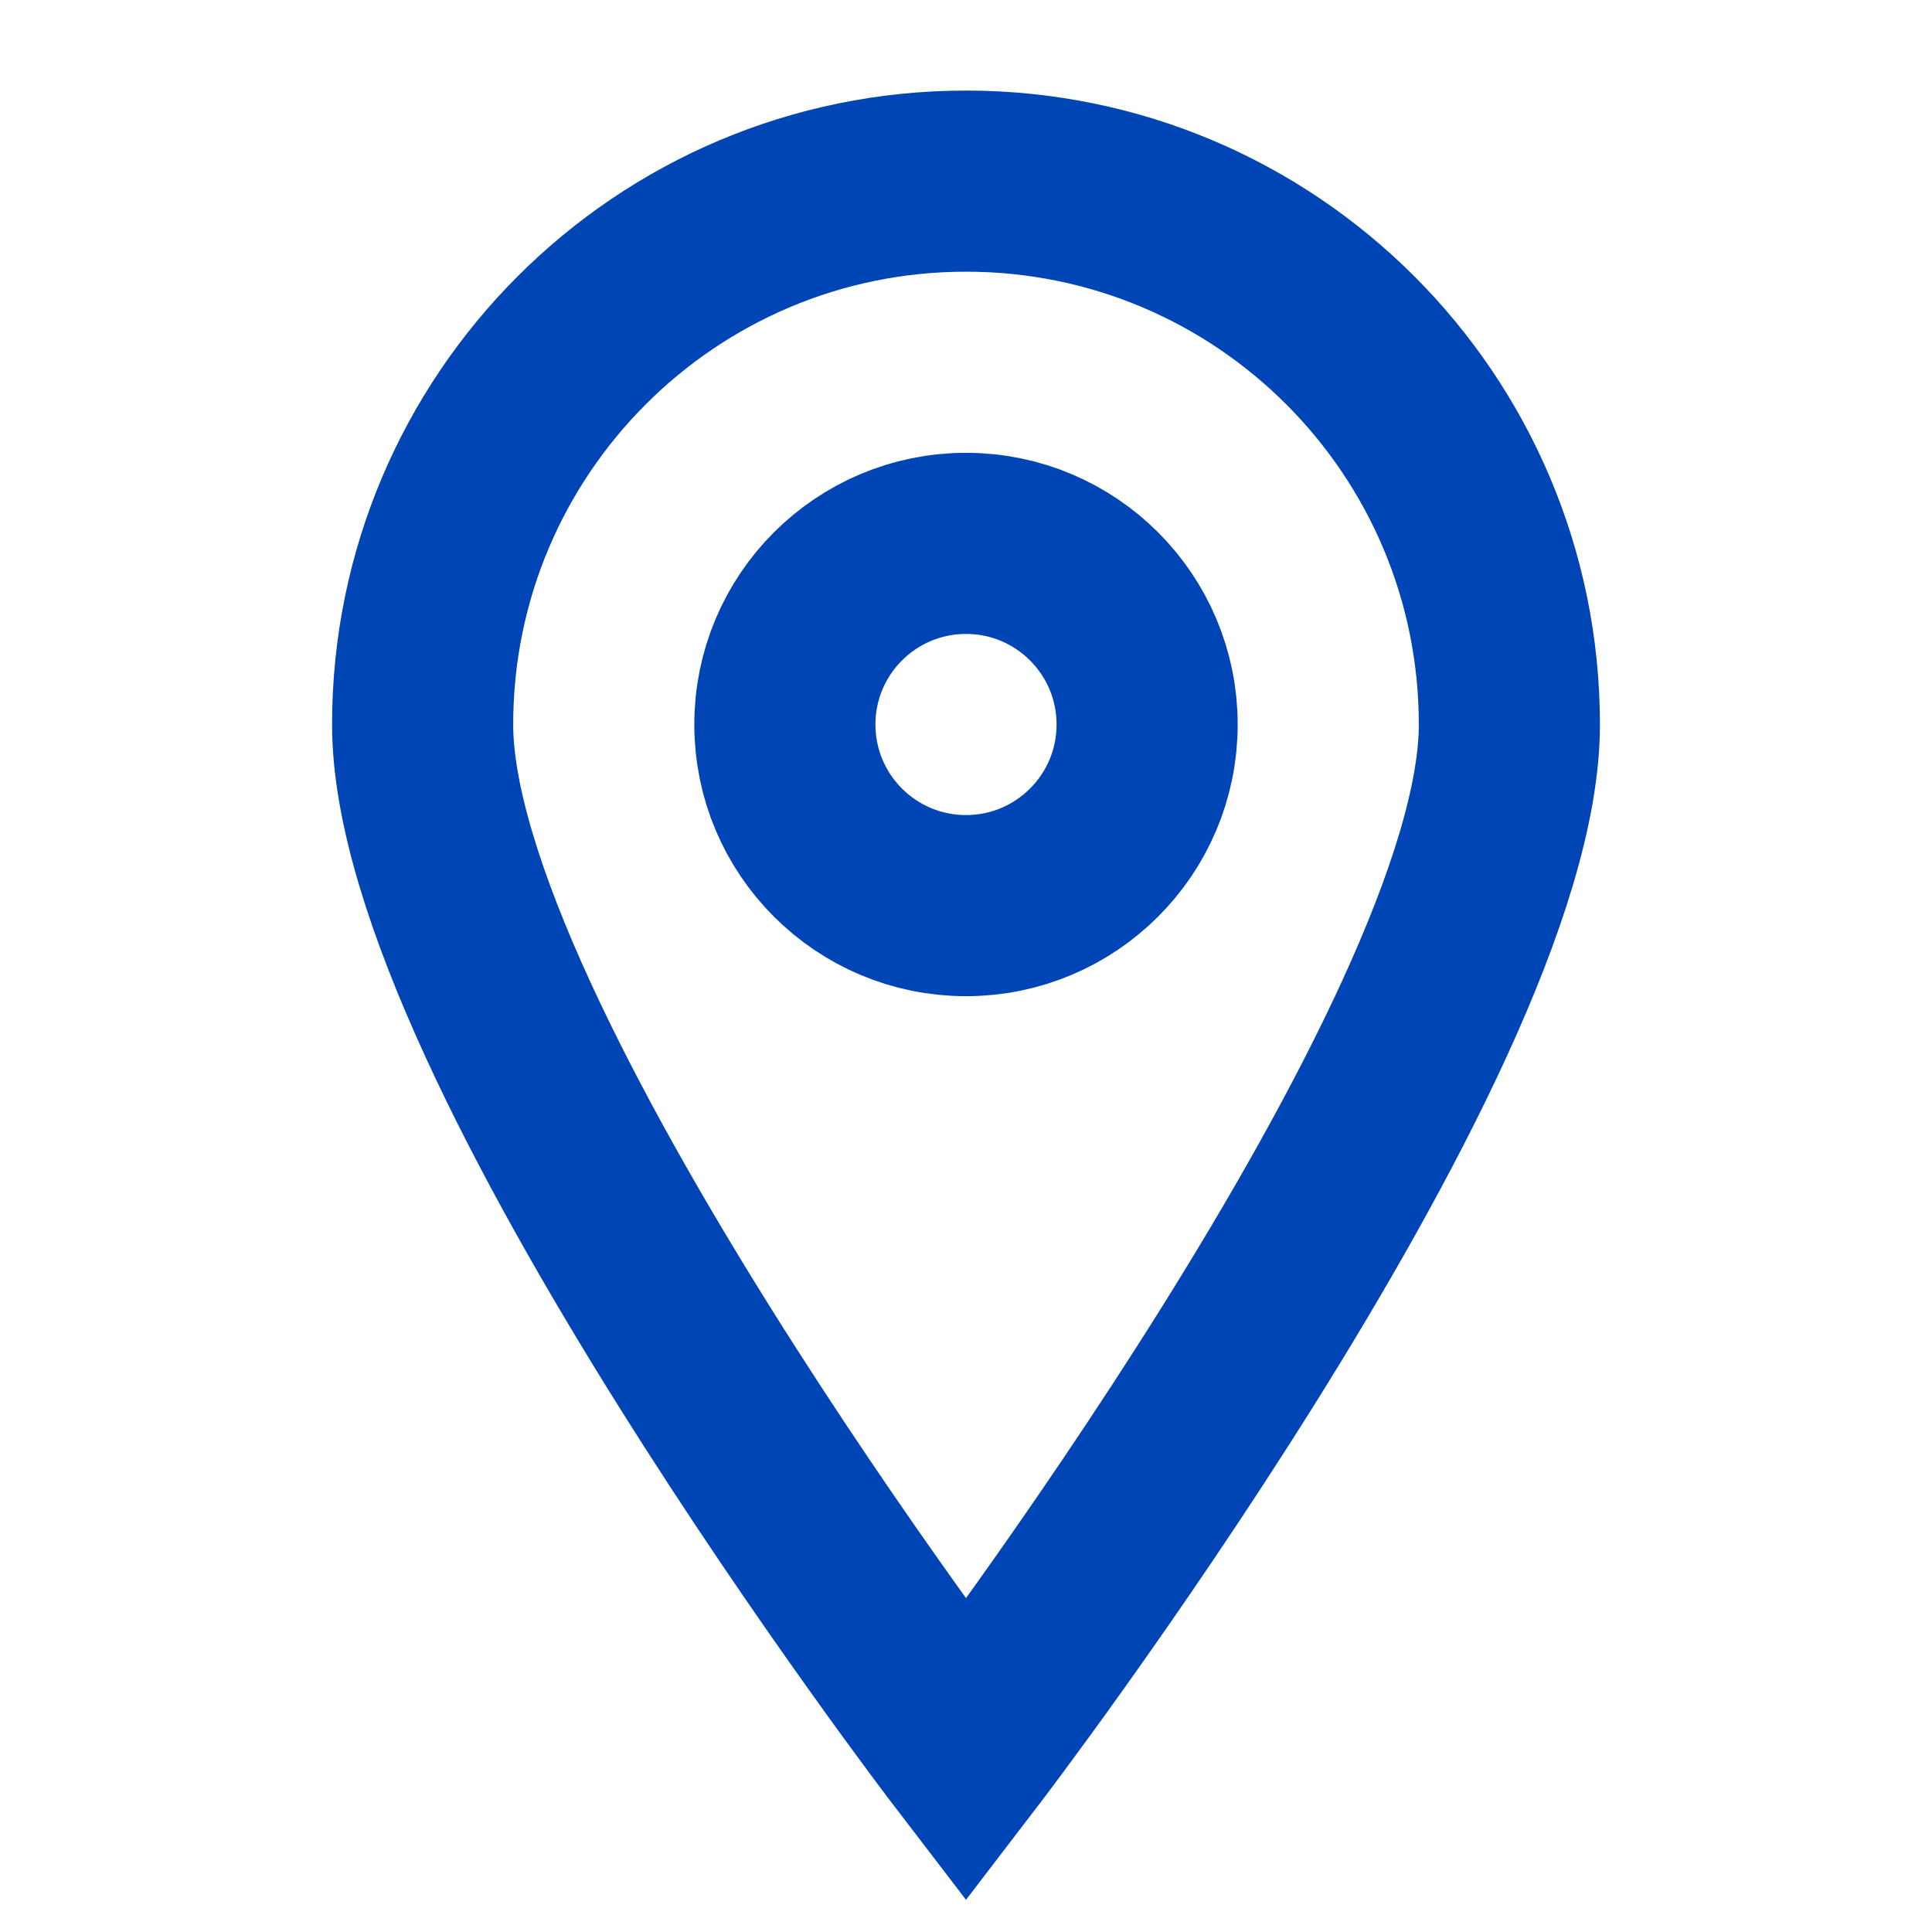 <svg
  width="32"
  height="32"
  viewBox="0 0 32 32"
  fill="none"
  xmlns="http://www.w3.org/2000/svg"
>
  <rect width="32" height="32" rx="4" filter="url(#shadow)"/>
  <path
    d="M16 3C11.029 3 7 7.029 7 12C7 17.25 16 29 16 29C16 29 25 17.25 25 12C25 7.029 20.971 3 16 3ZM16 15C14.343 15 13 13.657 13 12C13 10.343 14.343 9 16 9C17.657 9 19 10.343 19 12C19 13.657 17.657 15 16 15Z"
    stroke="#0045B6" 
    stroke-width="3"
  />
  <defs>
    <filter id="shadow" x="0" y="0" width="200%" height="200%">
      <feOffset result="offOut" in="SourceAlpha" dx="0" dy="4" />
      <feGaussianBlur result="blurOut" in="offOut" stdDeviation="4" />
      <feBlend in="SourceGraphic" in2="blurOut" mode="normal" />
    </filter>
  </defs>
</svg>
